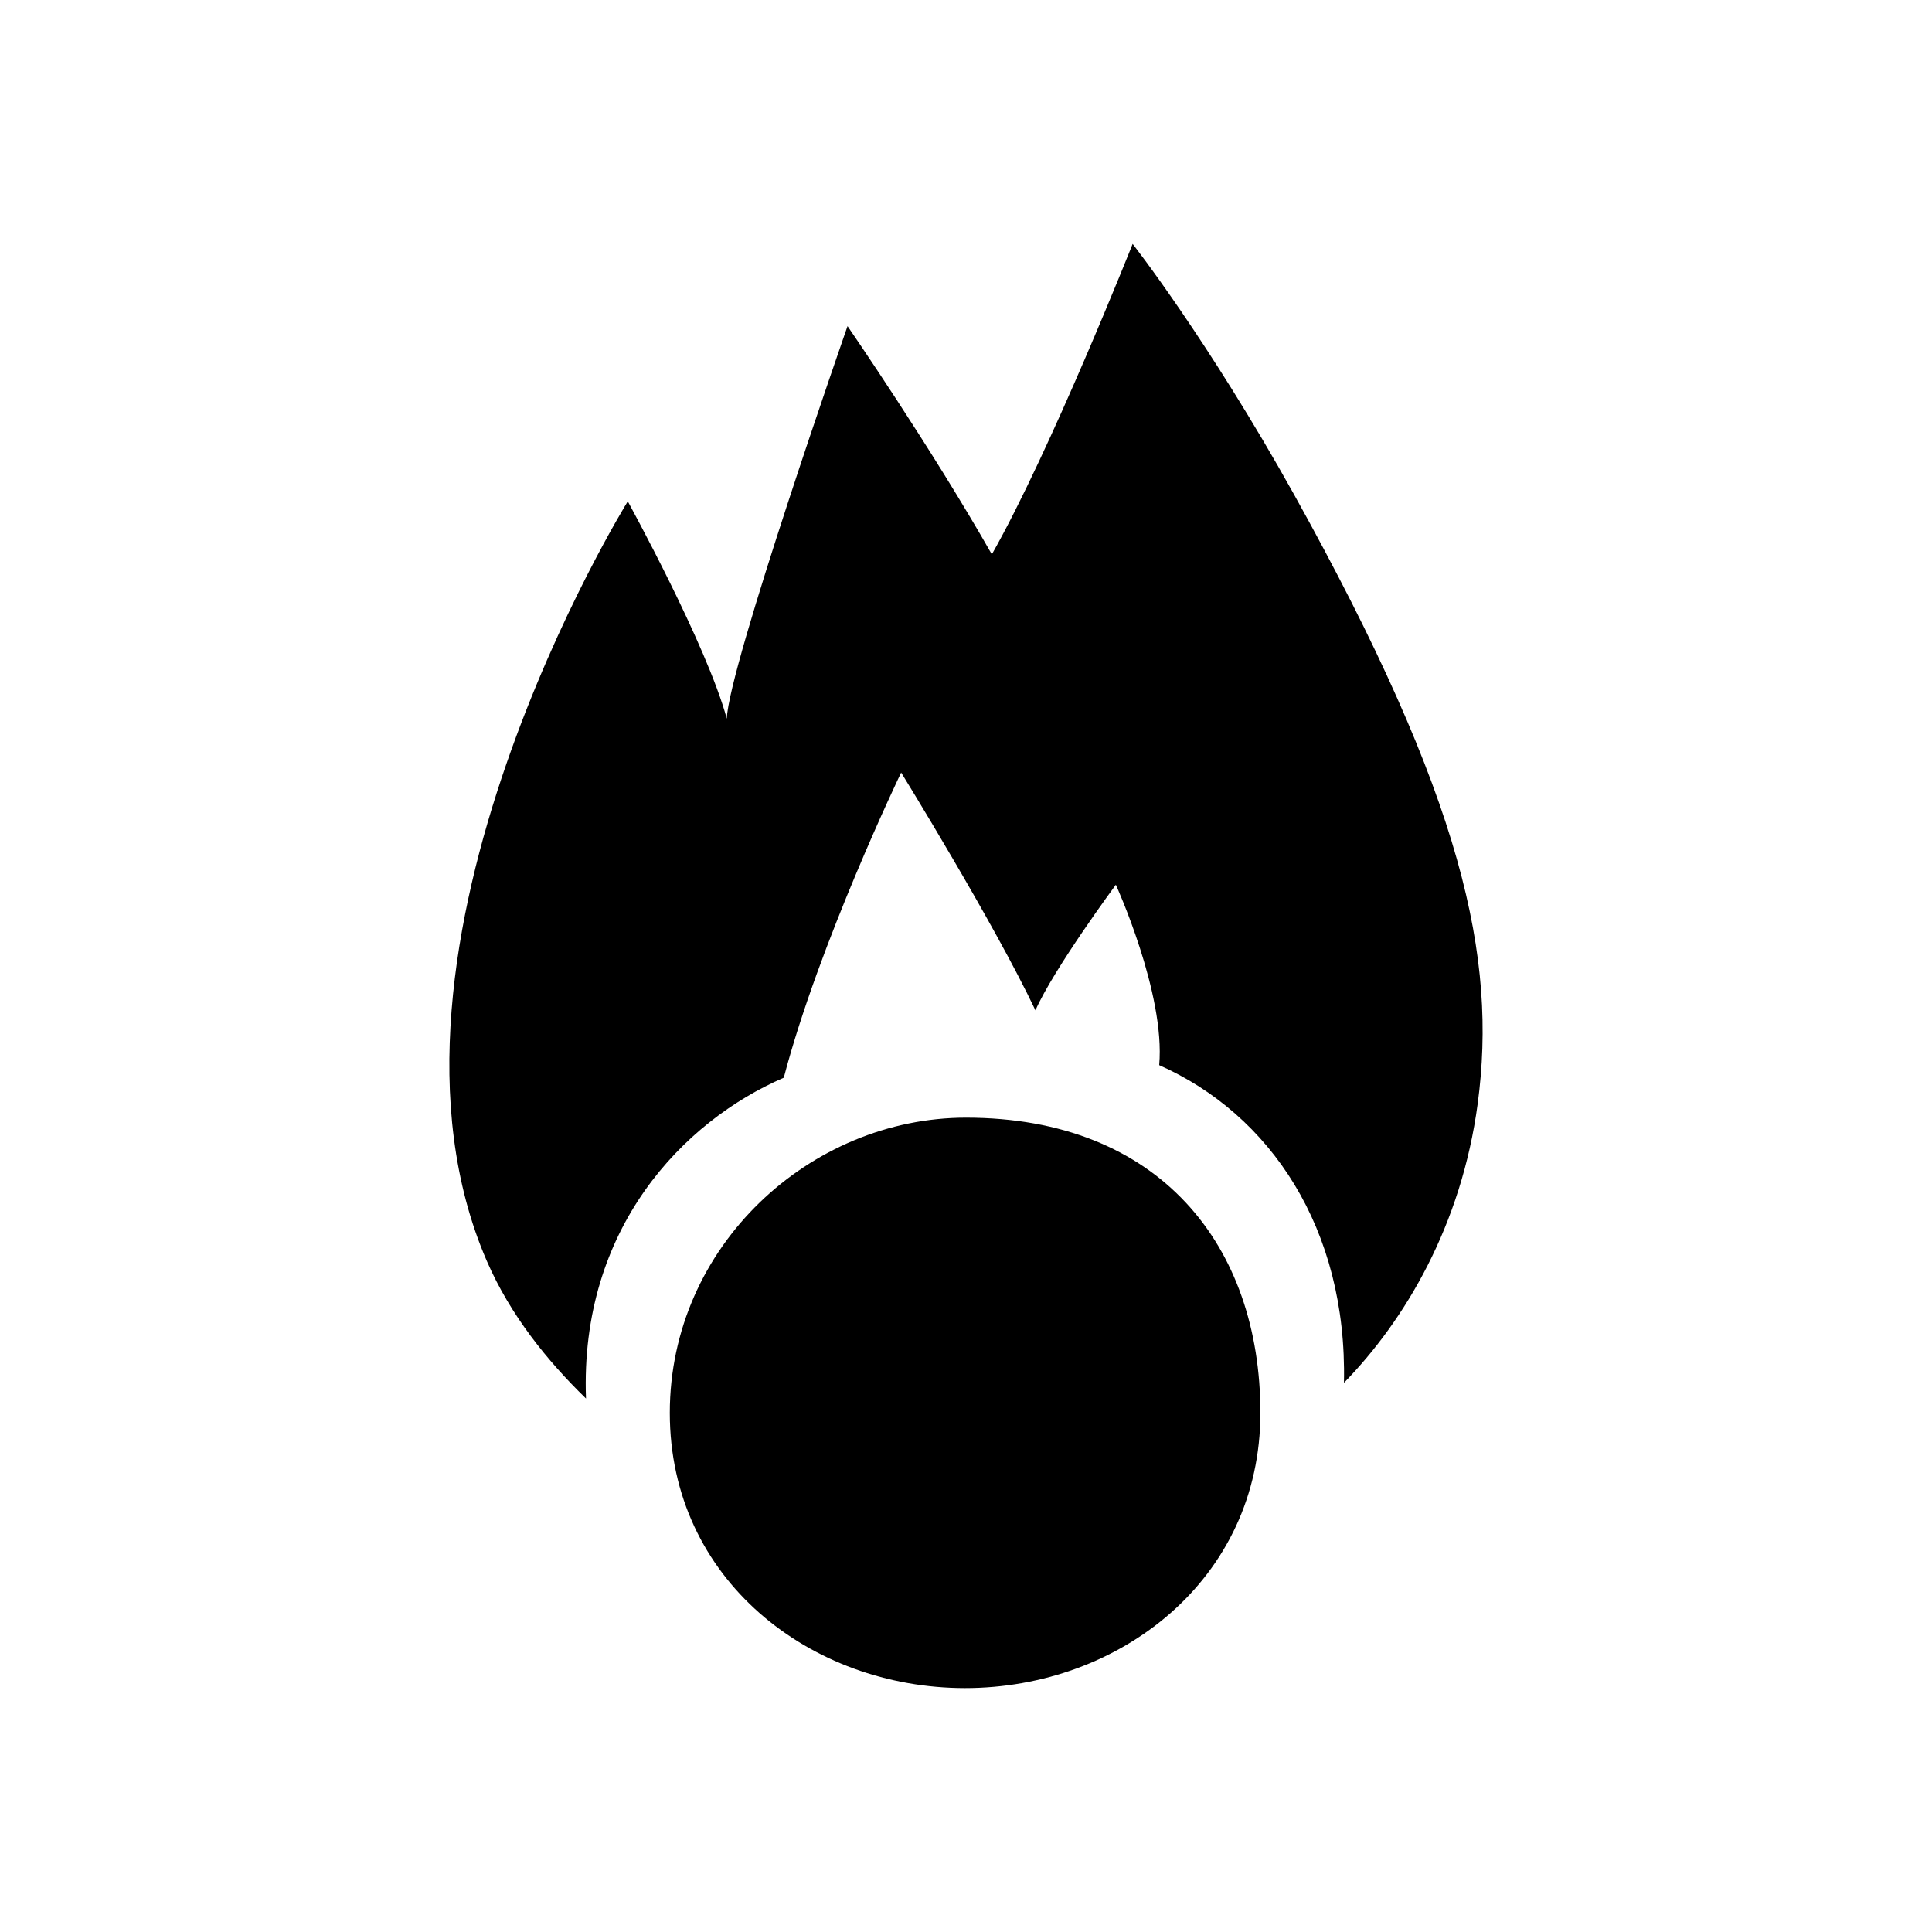 <?xml version="1.0" encoding="UTF-8" standalone="no"?>
<svg width="16px" height="16px" viewBox="0 0 16 16" version="1.1" xmlns="http://www.w3.org/2000/svg" xmlns:xlink="http://www.w3.org/1999/xlink">
    <!-- Generator: Sketch 3.6.1 (26313) - http://www.bohemiancoding.com/sketch -->
    <title>obj_materiales_oxidantes</title>
    <desc>Created with Sketch.</desc>
    <defs></defs>
    <g id="Page-1" stroke="none" stroke-width="1" fill="none" fill-rule="evenodd">
        <g id="obj_materiales_oxidantes" fill="#000000">
            <path d="M12.238,9.138 C12.103,10.149 11.635,10.934 11.13,11.452 C11.158,10.174 10.519,9.228 9.6,8.821 C9.652,8.227 9.241,7.327 9.241,7.327 C9.241,7.327 8.727,8.022 8.575,8.367 C8.23,7.64 7.463,6.398 7.463,6.398 C7.463,6.398 6.781,7.816 6.491,8.925 C5.658,9.285 4.8,10.174 4.853,11.582 C4.531,11.269 4.226,10.891 4.032,10.444 C2.907,7.852 5.199,4.152 5.199,4.152 C5.199,4.152 5.853,5.34 6.019,5.952 C6.033,5.523 7.019,2.701 7.019,2.701 C7.019,2.701 7.713,3.709 8.214,4.591 C8.702,3.73 9.38,2.02 9.38,2.02 C9.38,2.02 9.997,2.805 10.714,4.09 C12.127,6.628 12.397,7.939 12.238,9.138 M8,9.256 C6.714,9.256 5.547,10.315 5.547,11.701 C5.547,13.083 6.714,13.98 7.992,13.98 C9.269,13.98 10.438,13.083 10.438,11.701 C10.438,10.315 9.602,9.256 8,9.256" id="materiales_oxidantes"></path>
        </g>
    </g>
</svg>